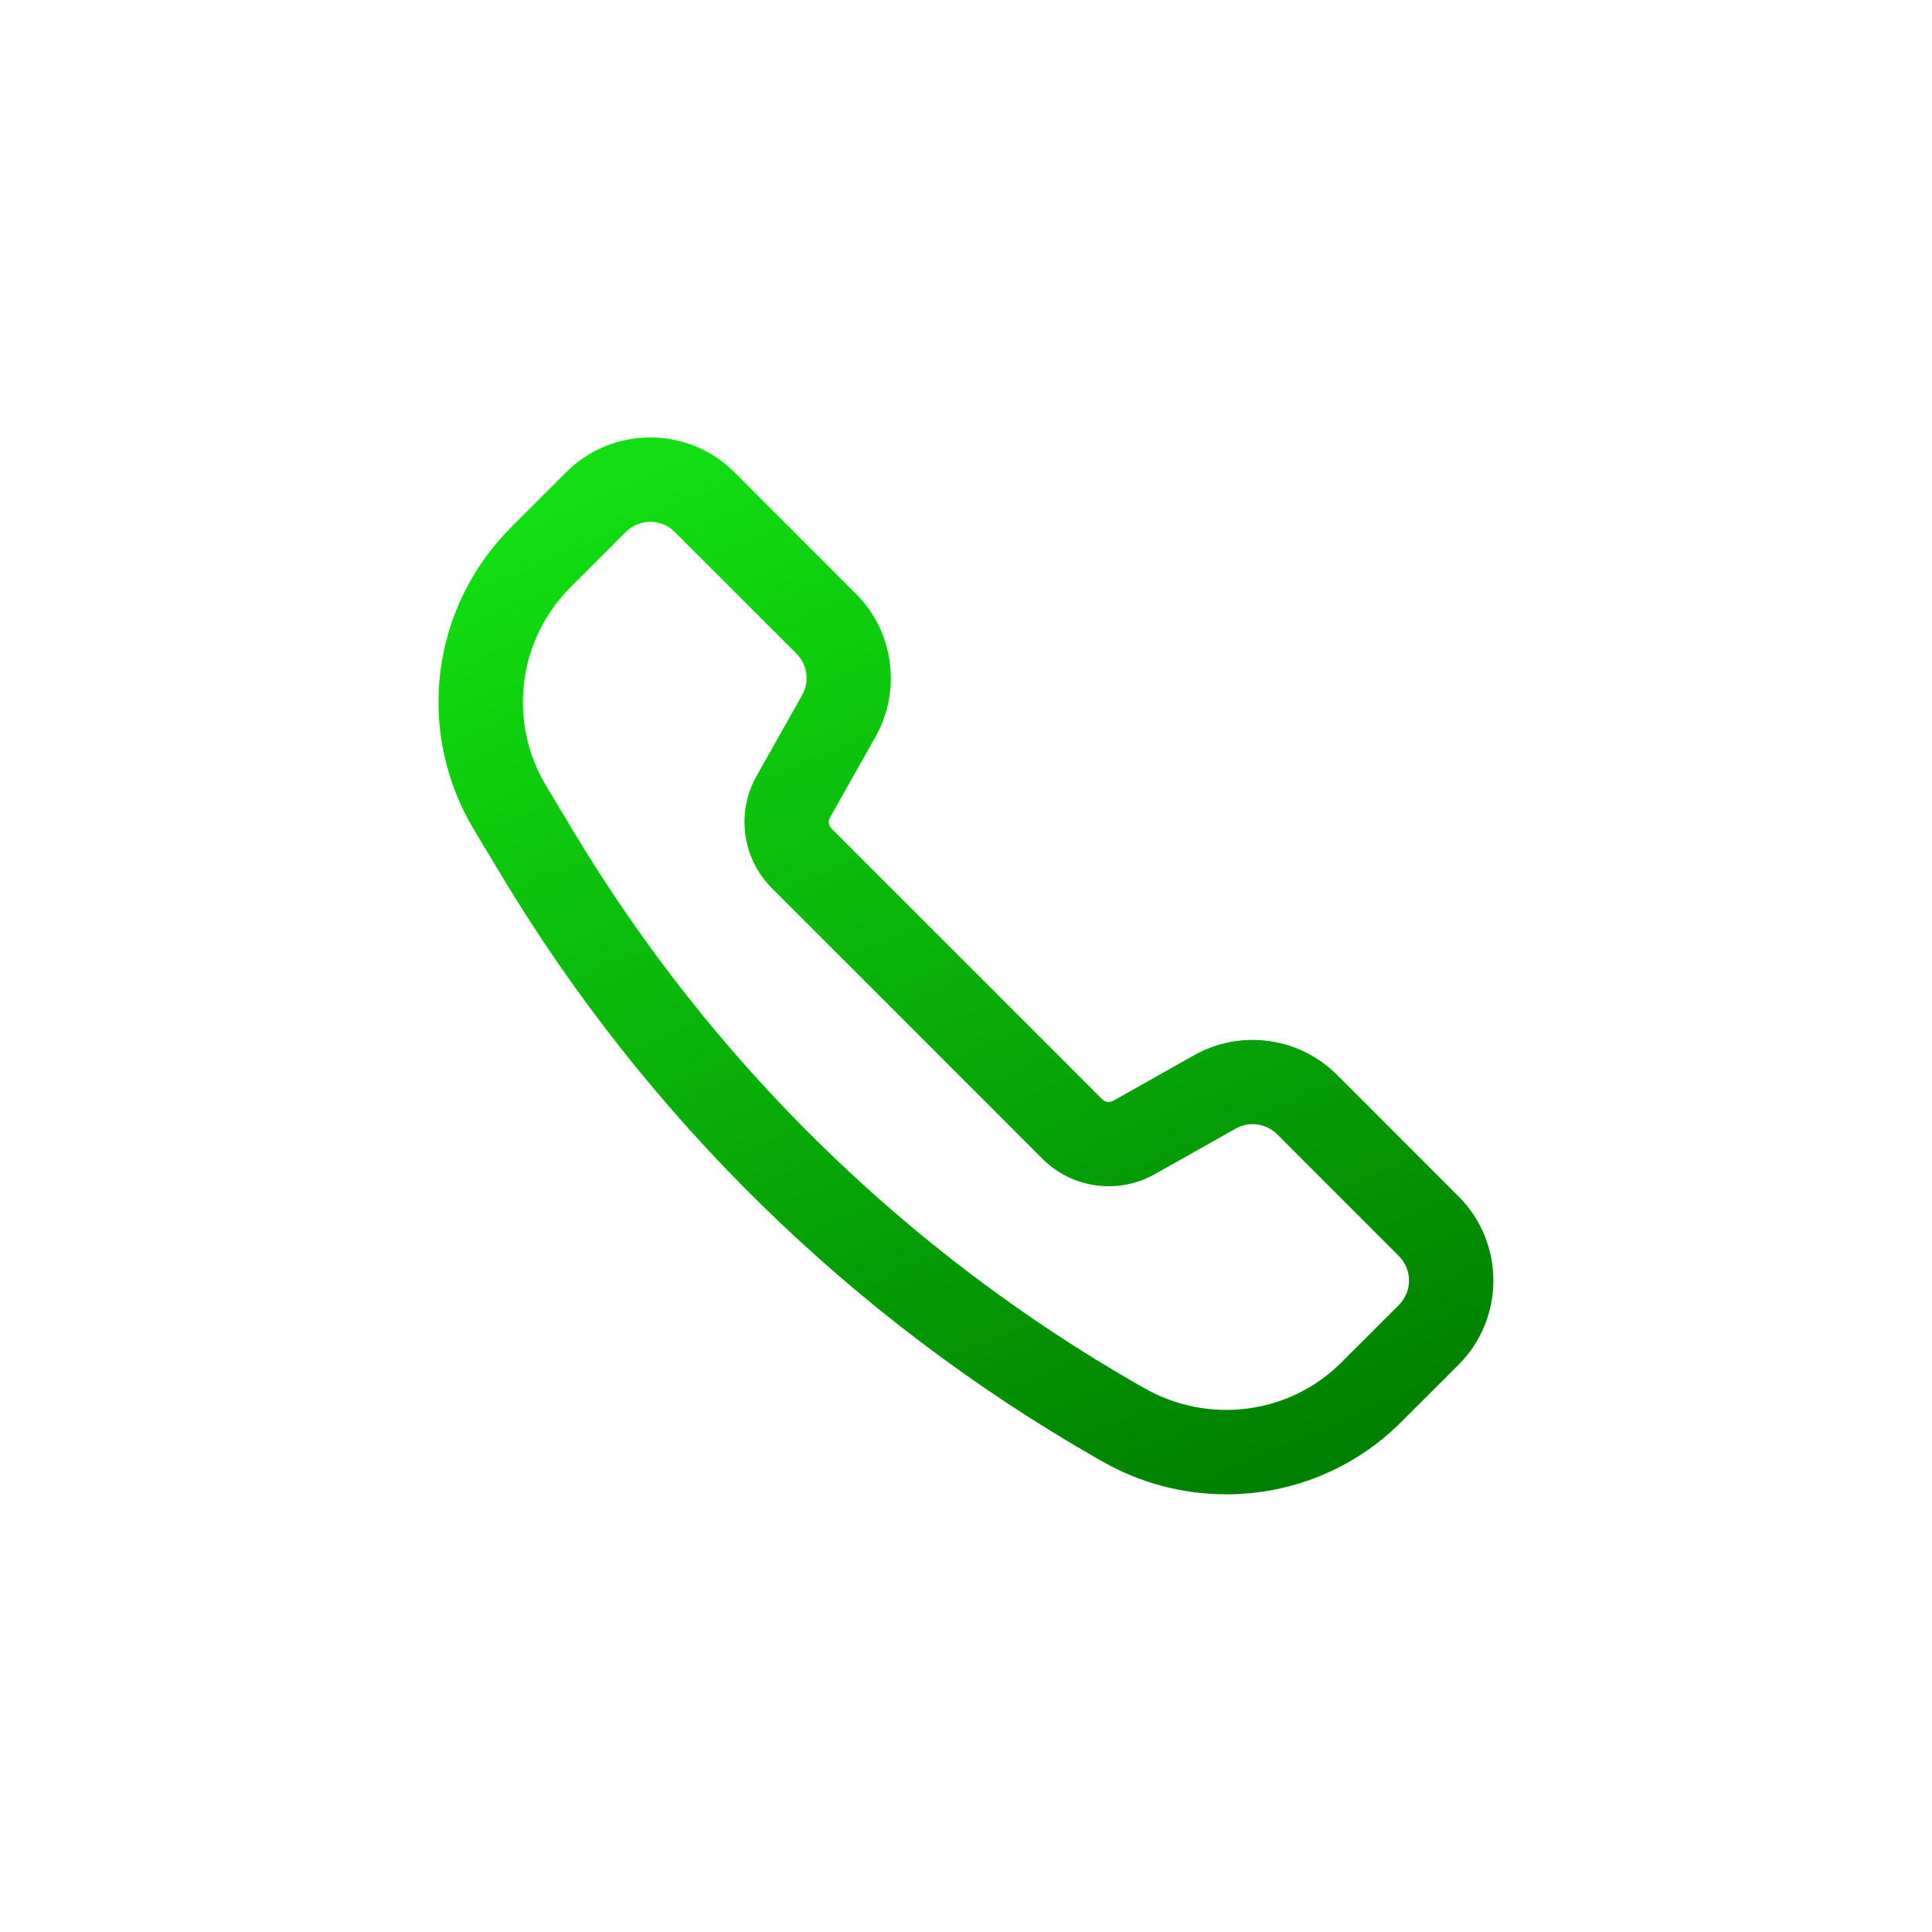 <svg width="60" height="60" viewBox="0 0 60 60" fill="none" xmlns="http://www.w3.org/2000/svg">
<rect width="60" height="60" fill="white"/>
<path d="M38.079 46.407C36.73 46.407 35.405 46.056 34.234 45.386L34.069 45.293C26.457 40.939 20.09 34.706 15.573 27.189L14.713 25.755C13.831 24.288 13.466 22.568 13.675 20.869C13.884 19.171 14.656 17.591 15.867 16.382L17.582 14.666C19.024 13.225 21.368 13.225 22.808 14.666L26.587 18.445C27.156 19.017 27.523 19.758 27.632 20.557C27.742 21.356 27.588 22.168 27.195 22.872L25.774 25.394C25.745 25.447 25.733 25.509 25.741 25.569C25.75 25.629 25.777 25.685 25.82 25.728L34.234 34.142C34.278 34.185 34.334 34.212 34.395 34.221C34.456 34.229 34.517 34.217 34.571 34.187L37.089 32.768L37.091 32.766C37.794 32.373 38.607 32.22 39.406 32.33C40.204 32.439 40.945 32.806 41.517 33.374L45.297 37.156C46.739 38.597 46.739 40.941 45.297 42.382L43.506 44.172C42.793 44.883 41.946 45.446 41.015 45.83C40.084 46.213 39.086 46.409 38.079 46.407ZM20.195 16.206C19.92 16.206 19.645 16.311 19.435 16.521L17.72 18.235C16.923 19.03 16.415 20.07 16.277 21.188C16.139 22.306 16.38 23.438 16.96 24.404L17.821 25.838C22.104 32.969 28.145 38.882 35.365 43.013L35.53 43.106C37.53 44.25 40.045 43.926 41.652 42.317L43.443 40.528C43.543 40.428 43.622 40.309 43.676 40.179C43.73 40.048 43.758 39.909 43.758 39.767C43.758 39.626 43.73 39.486 43.676 39.356C43.622 39.226 43.543 39.107 43.443 39.008L39.663 35.226C39.496 35.06 39.281 34.954 39.048 34.922C38.816 34.89 38.579 34.935 38.375 35.05L35.856 36.469C35.304 36.779 34.666 36.899 34.039 36.813C33.412 36.728 32.83 36.44 32.381 35.994L23.968 27.58C23.521 27.132 23.233 26.55 23.147 25.923C23.061 25.296 23.182 24.658 23.492 24.106L24.912 21.585C25.026 21.381 25.071 21.144 25.039 20.912C25.007 20.68 24.901 20.465 24.735 20.298L20.955 16.521C20.855 16.421 20.737 16.341 20.606 16.288C20.476 16.234 20.336 16.206 20.195 16.206Z" fill="url(#paint0_linear_0_2203)"/>
<defs>
<linearGradient id="paint0_linear_0_2203" x1="23.293" y1="13.235" x2="37.822" y2="46.764" gradientUnits="userSpaceOnUse">
<stop stop-color="#11DF11"/>
<stop offset="1" stop-color="#008000"/>
</linearGradient>
</defs>
</svg>

